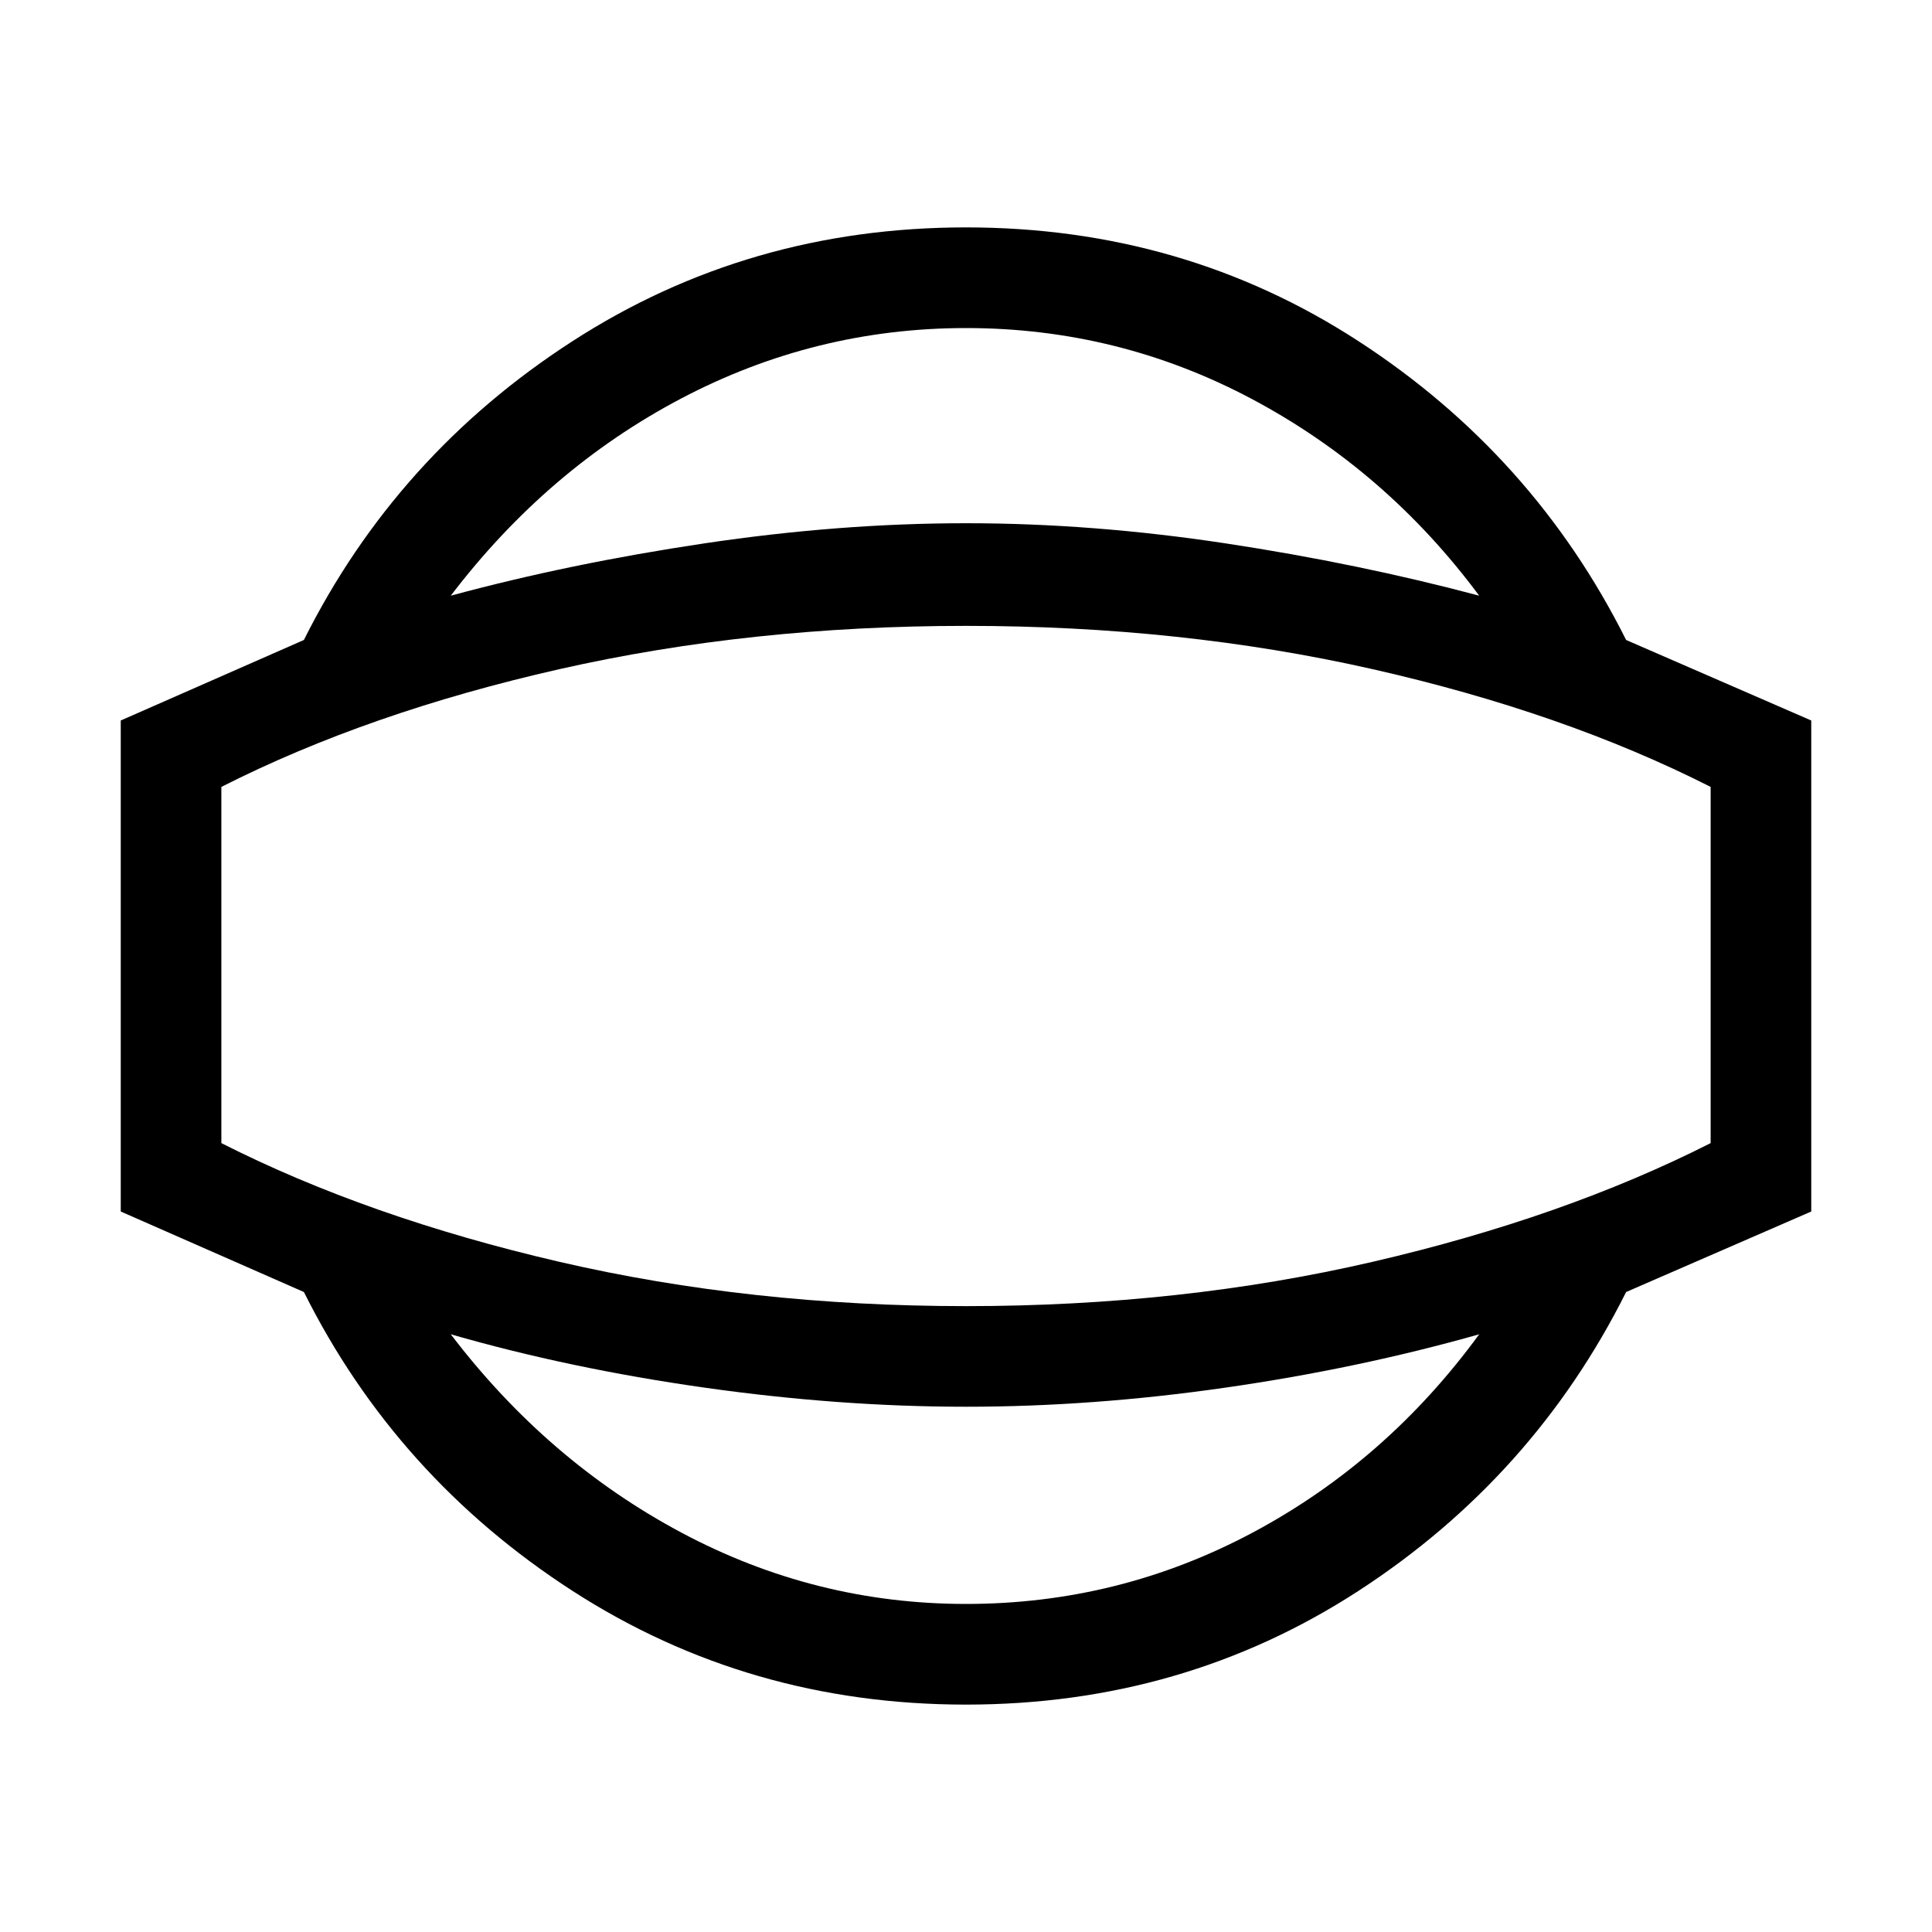 <svg xmlns="http://www.w3.org/2000/svg" viewBox="0 0 40 40"><path d="M20 35.292q-4.5 0-8.146-2.354-3.646-2.355-5.562-6.188L2.5 25.083V14.917l3.792-1.667q1.916-3.833 5.562-6.187Q15.5 4.708 20 4.708q4.5 0 8.125 2.355 3.625 2.354 5.542 6.187l3.833 1.667v10.166l-3.833 1.667q-1.917 3.833-5.542 6.188Q24.5 35.292 20 35.292Zm0-2.084q3.167 0 5.938-1.479 2.77-1.479 4.687-4.104-2.5.708-5.25 1.104-2.75.396-5.375.396t-5.417-.396q-2.791-.396-5.25-1.104 2 2.625 4.771 4.104T20 33.208ZM20 20Zm0-13.208q-3.125 0-5.896 1.458t-4.771 4.083q2.459-.666 5.25-1.083 2.792-.417 5.417-.417t5.375.417q2.75.417 5.25 1.083-1.917-2.583-4.687-4.062Q23.167 6.792 20 6.792Zm0 20.25q4.458 0 8.417-.917 3.958-.917 7-2.458v-7.375q-3.042-1.542-7-2.438-3.959-.896-8.417-.896t-8.417.896q-3.958.896-7 2.438v7.375q3.042 1.541 7 2.458 3.959.917 8.417.917Z"/></svg>
